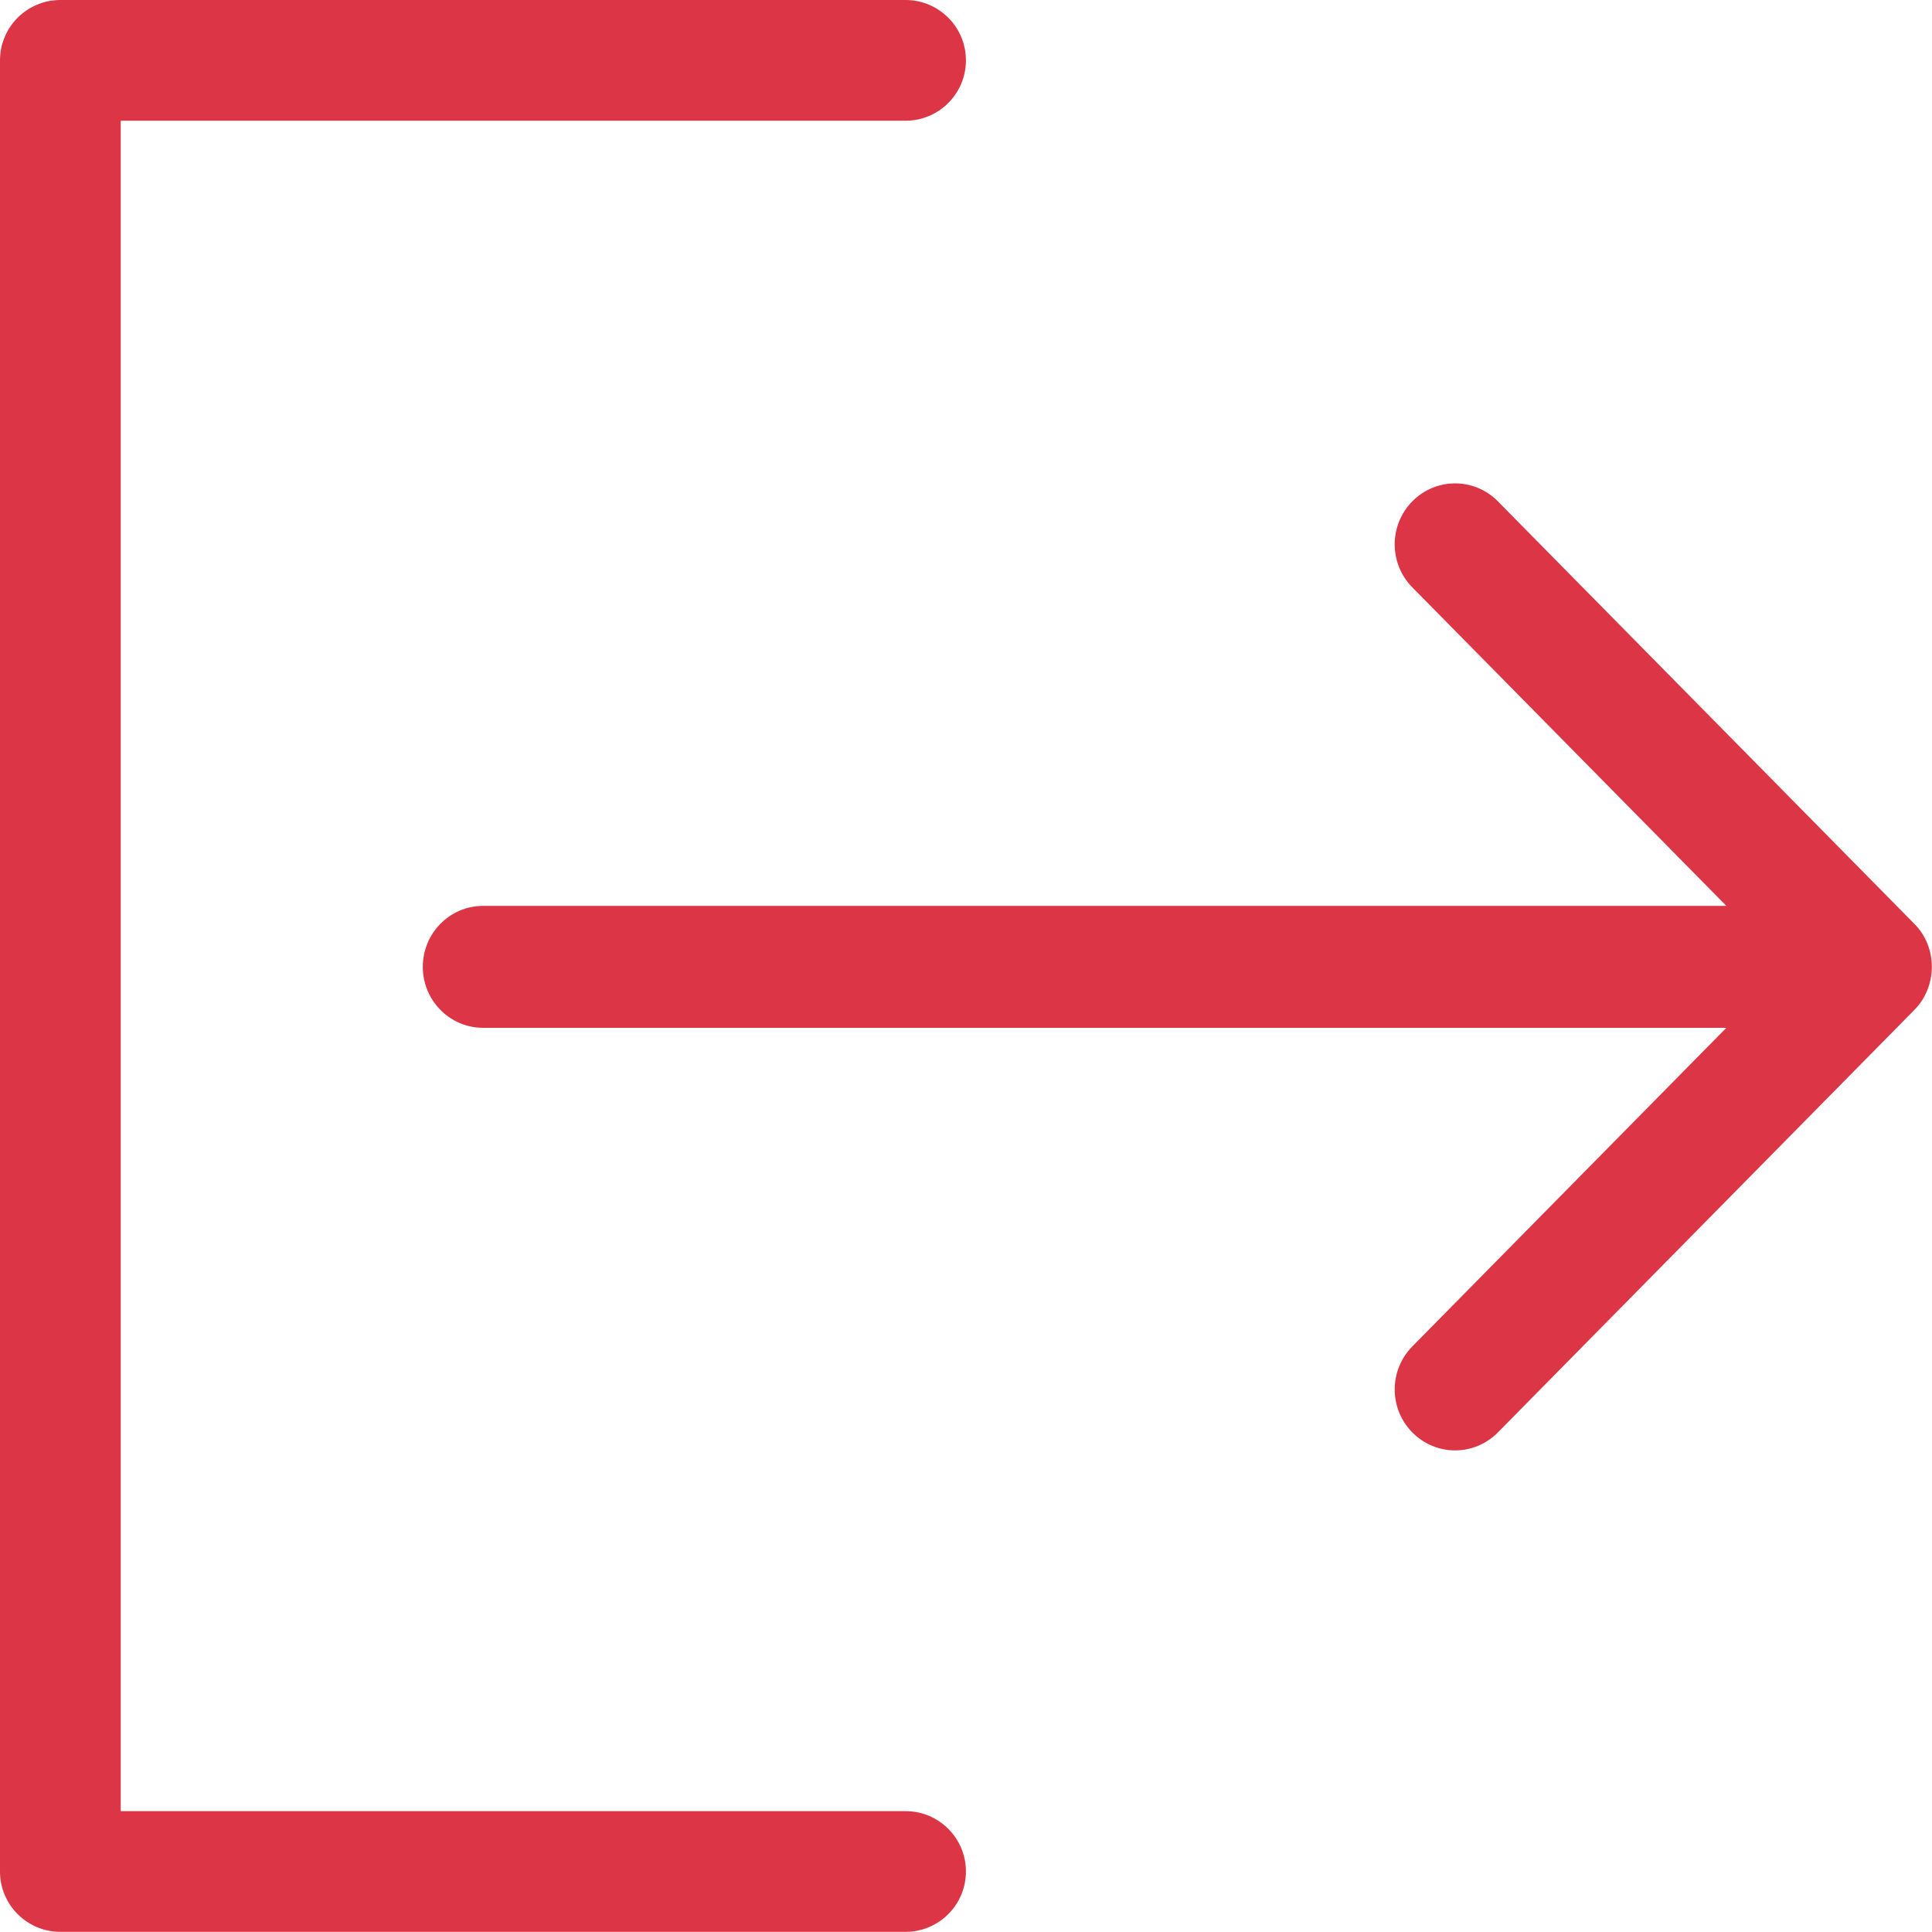 <svg width="25" height="25" viewBox="0 0 25 25" fill="none" xmlns="http://www.w3.org/2000/svg">
<path d="M11.718 23.436H1.562V1.562H11.718C12.149 1.562 12.499 1.212 12.499 0.781C12.499 0.35 12.149 0 11.718 0H0.781C0.35 0 0 0.35 0 0.781V24.217C0 24.648 0.35 24.998 0.781 24.998H11.718C12.149 24.998 12.499 24.648 12.499 24.217C12.499 23.785 12.149 23.436 11.718 23.436Z" fill="#DC3545"/>
<path d="M24.771 11.954L19.381 6.486C19.076 6.178 18.581 6.178 18.277 6.486C17.971 6.794 17.971 7.294 18.277 7.602L22.339 11.722H6.252C5.821 11.722 5.471 12.075 5.471 12.511C5.471 12.947 5.821 13.3 6.252 13.3H22.339L18.277 17.421C17.971 17.73 17.971 18.229 18.277 18.537C18.582 18.845 19.076 18.845 19.381 18.537L24.771 13.069C25.072 12.765 25.075 12.257 24.771 11.954Z" fill="#DC3545"/>
</svg>
